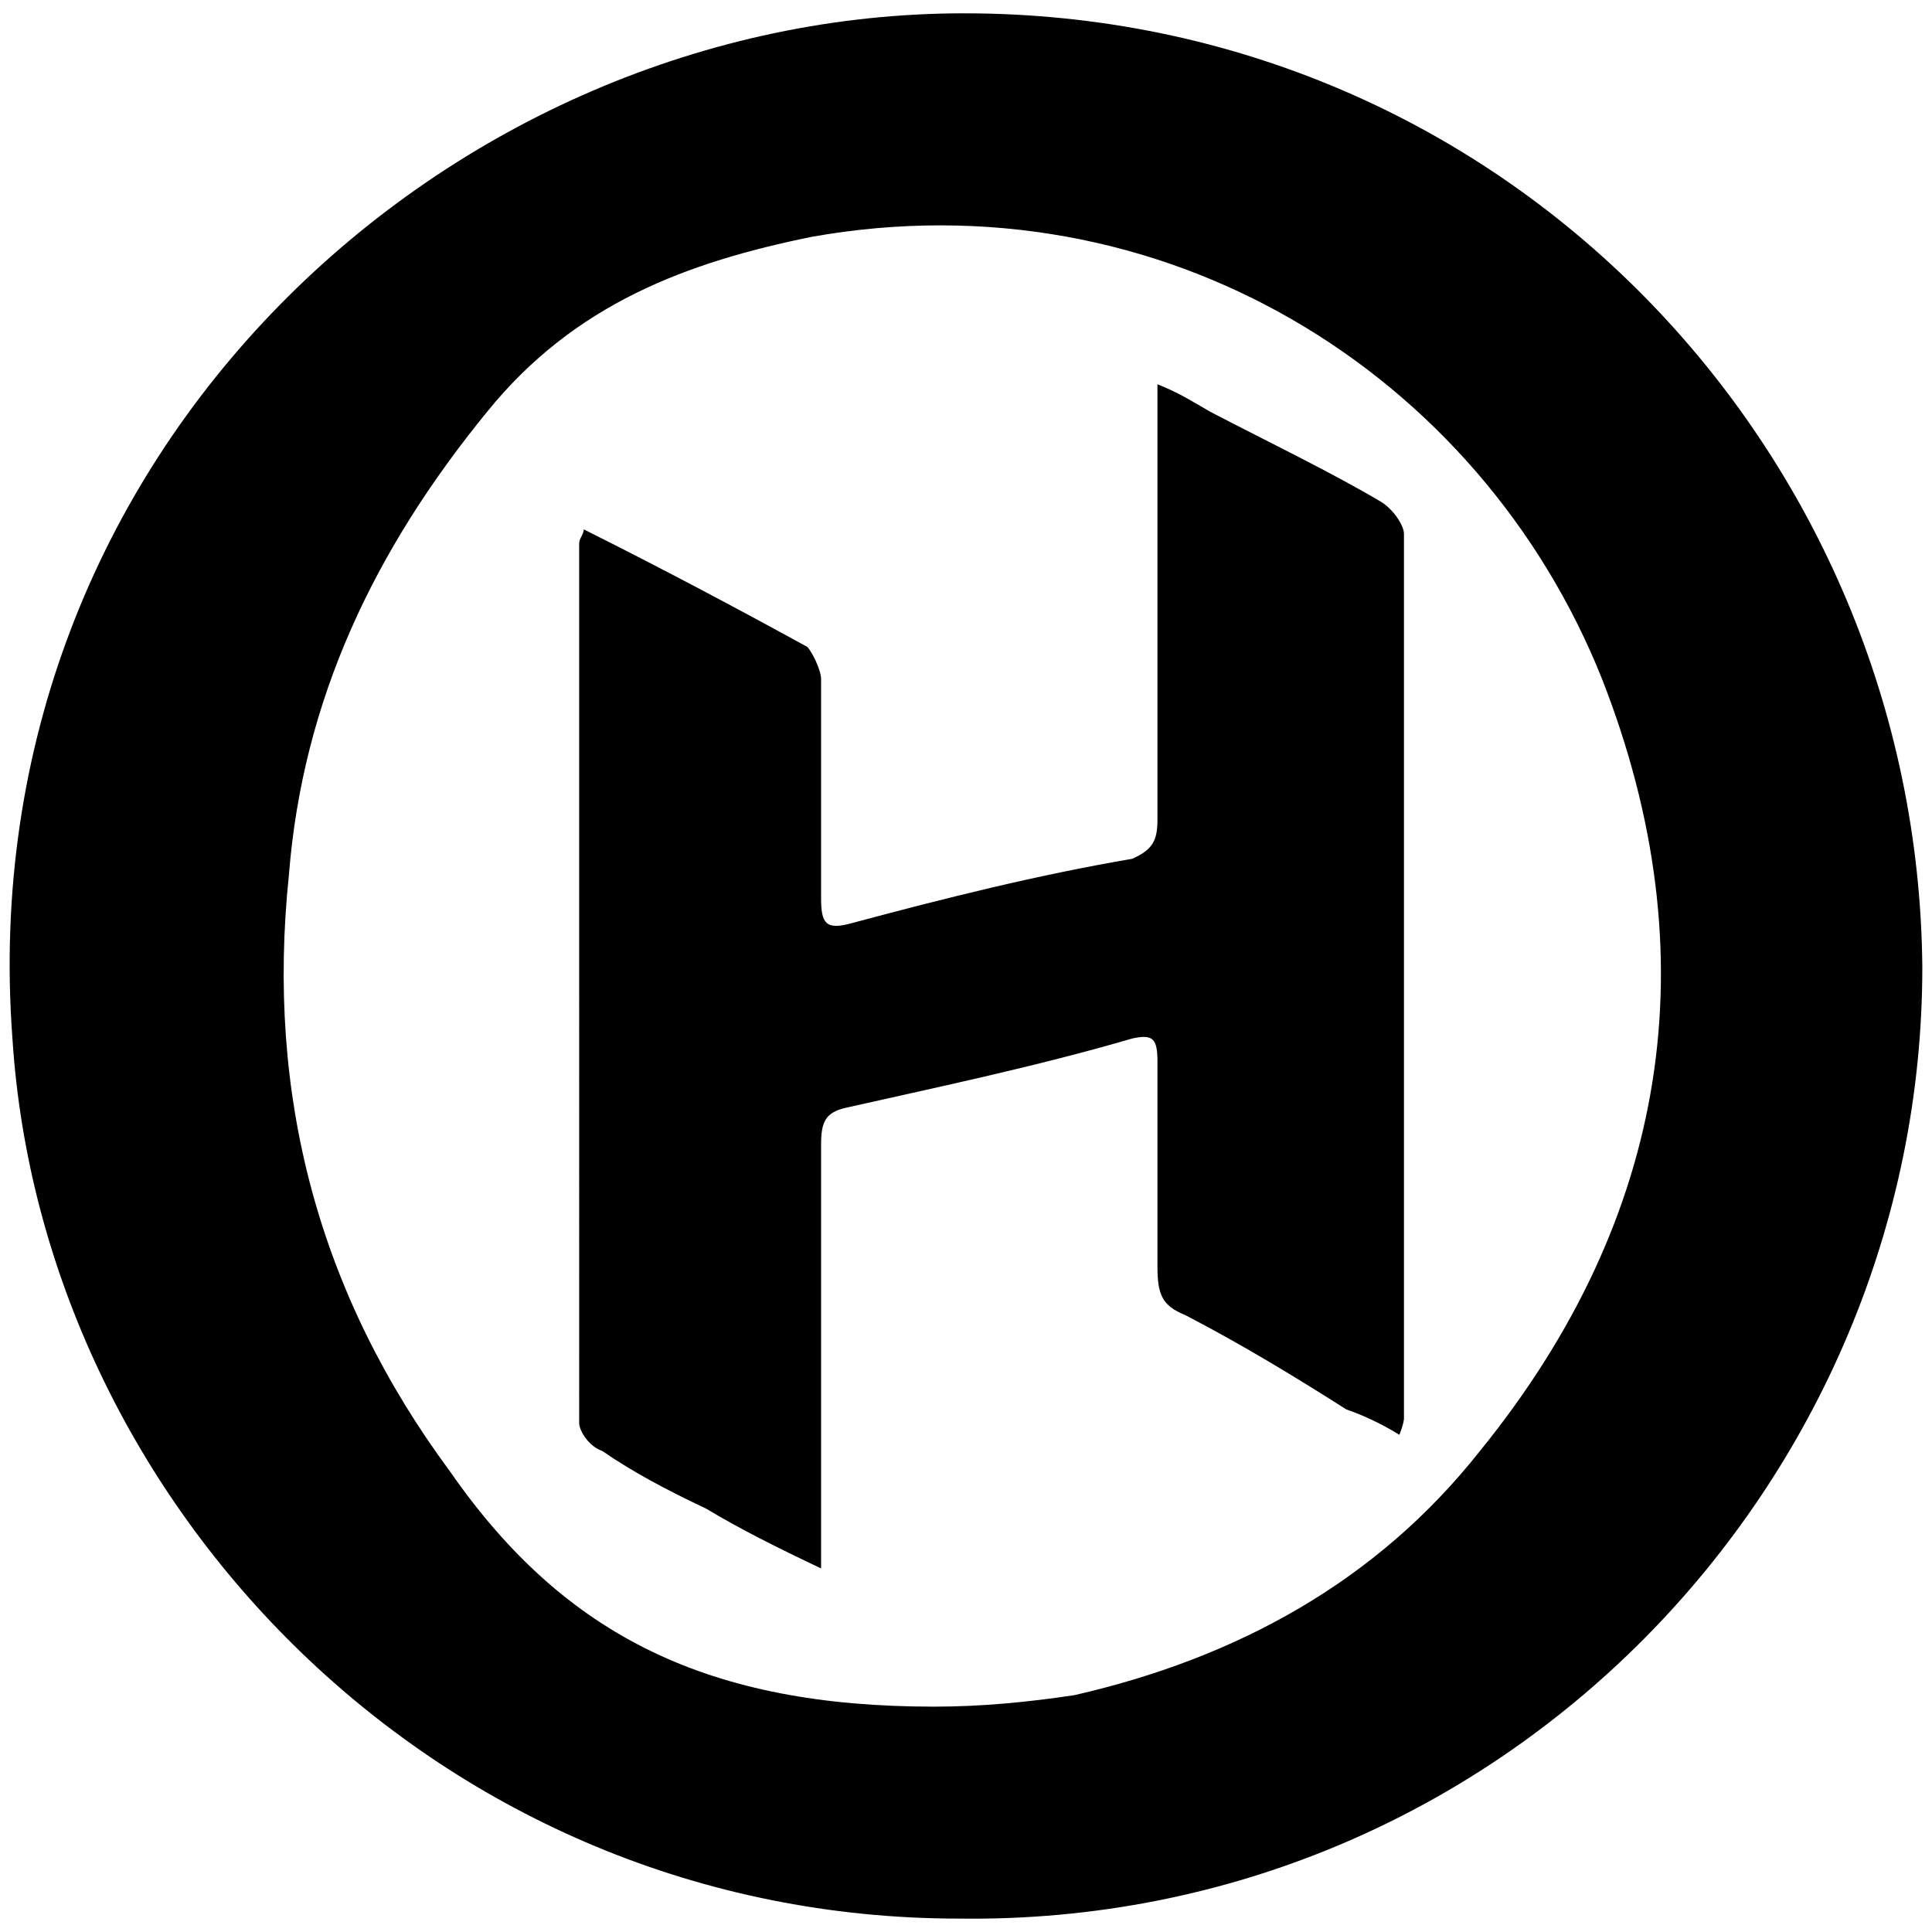 <svg xmlns="http://www.w3.org/2000/svg" viewBox="0 0 1000 1000"><path d="M994.995 500.576c0 267.114-218.223 496.068-498.454 492.491-269.499 0-474.604-214.645-490.106-455.525-22.657-304.08 226.57-530.65 492.491-530.65 280.231 0 493.684 226.57 496.069 493.684zm-845.463-47.7c-11.925 114.478 15.502 217.03 83.473 308.851 59.623 85.858 134.75 121.632 250.419 121.632 25.042 0 48.891-2.384 72.74-5.962 83.474-19.08 156.215-58.431 209.876-126.402 97.783-120.44 119.247-256.382 63.201-399.478-63.2-158.6-227.762-261.152-409.018-228.955-64.394 13.117-122.825 34.581-168.139 90.628-58.43 71.548-95.398 149.059-102.552 239.687zm150.251 283.81V281.16c0-2.385 2.385-4.77 2.385-7.155 40.544 20.272 78.703 40.544 115.67 60.816 2.385 2.385 7.155 11.925 7.155 16.695V464.8c0 13.118 2.385 16.695 15.502 13.118 48.891-13.118 96.59-25.042 145.482-33.39 10.732-4.77 13.117-9.54 13.117-20.272V198.88c11.925 4.77 19.08 9.54 27.427 14.31 29.812 15.502 62.008 31.004 88.243 46.506 5.962 3.578 11.925 11.925 11.925 16.695V734.3s0 2.384-2.385 8.347c-9.54-5.963-20.272-10.733-27.427-13.118-26.235-16.694-53.662-33.389-83.473-48.89-11.925-4.77-14.31-10.733-14.31-25.043v-106.13c0-11.925-2.385-14.31-13.117-11.925-48.892 14.31-100.168 25.042-147.867 35.775-10.732 2.384-13.117 7.154-13.117 19.08V811.81c-22.657-10.732-41.737-20.272-59.624-31.004-20.272-9.54-38.159-19.08-53.661-29.812-7.155-2.385-11.925-10.732-11.925-14.31z"/></svg>